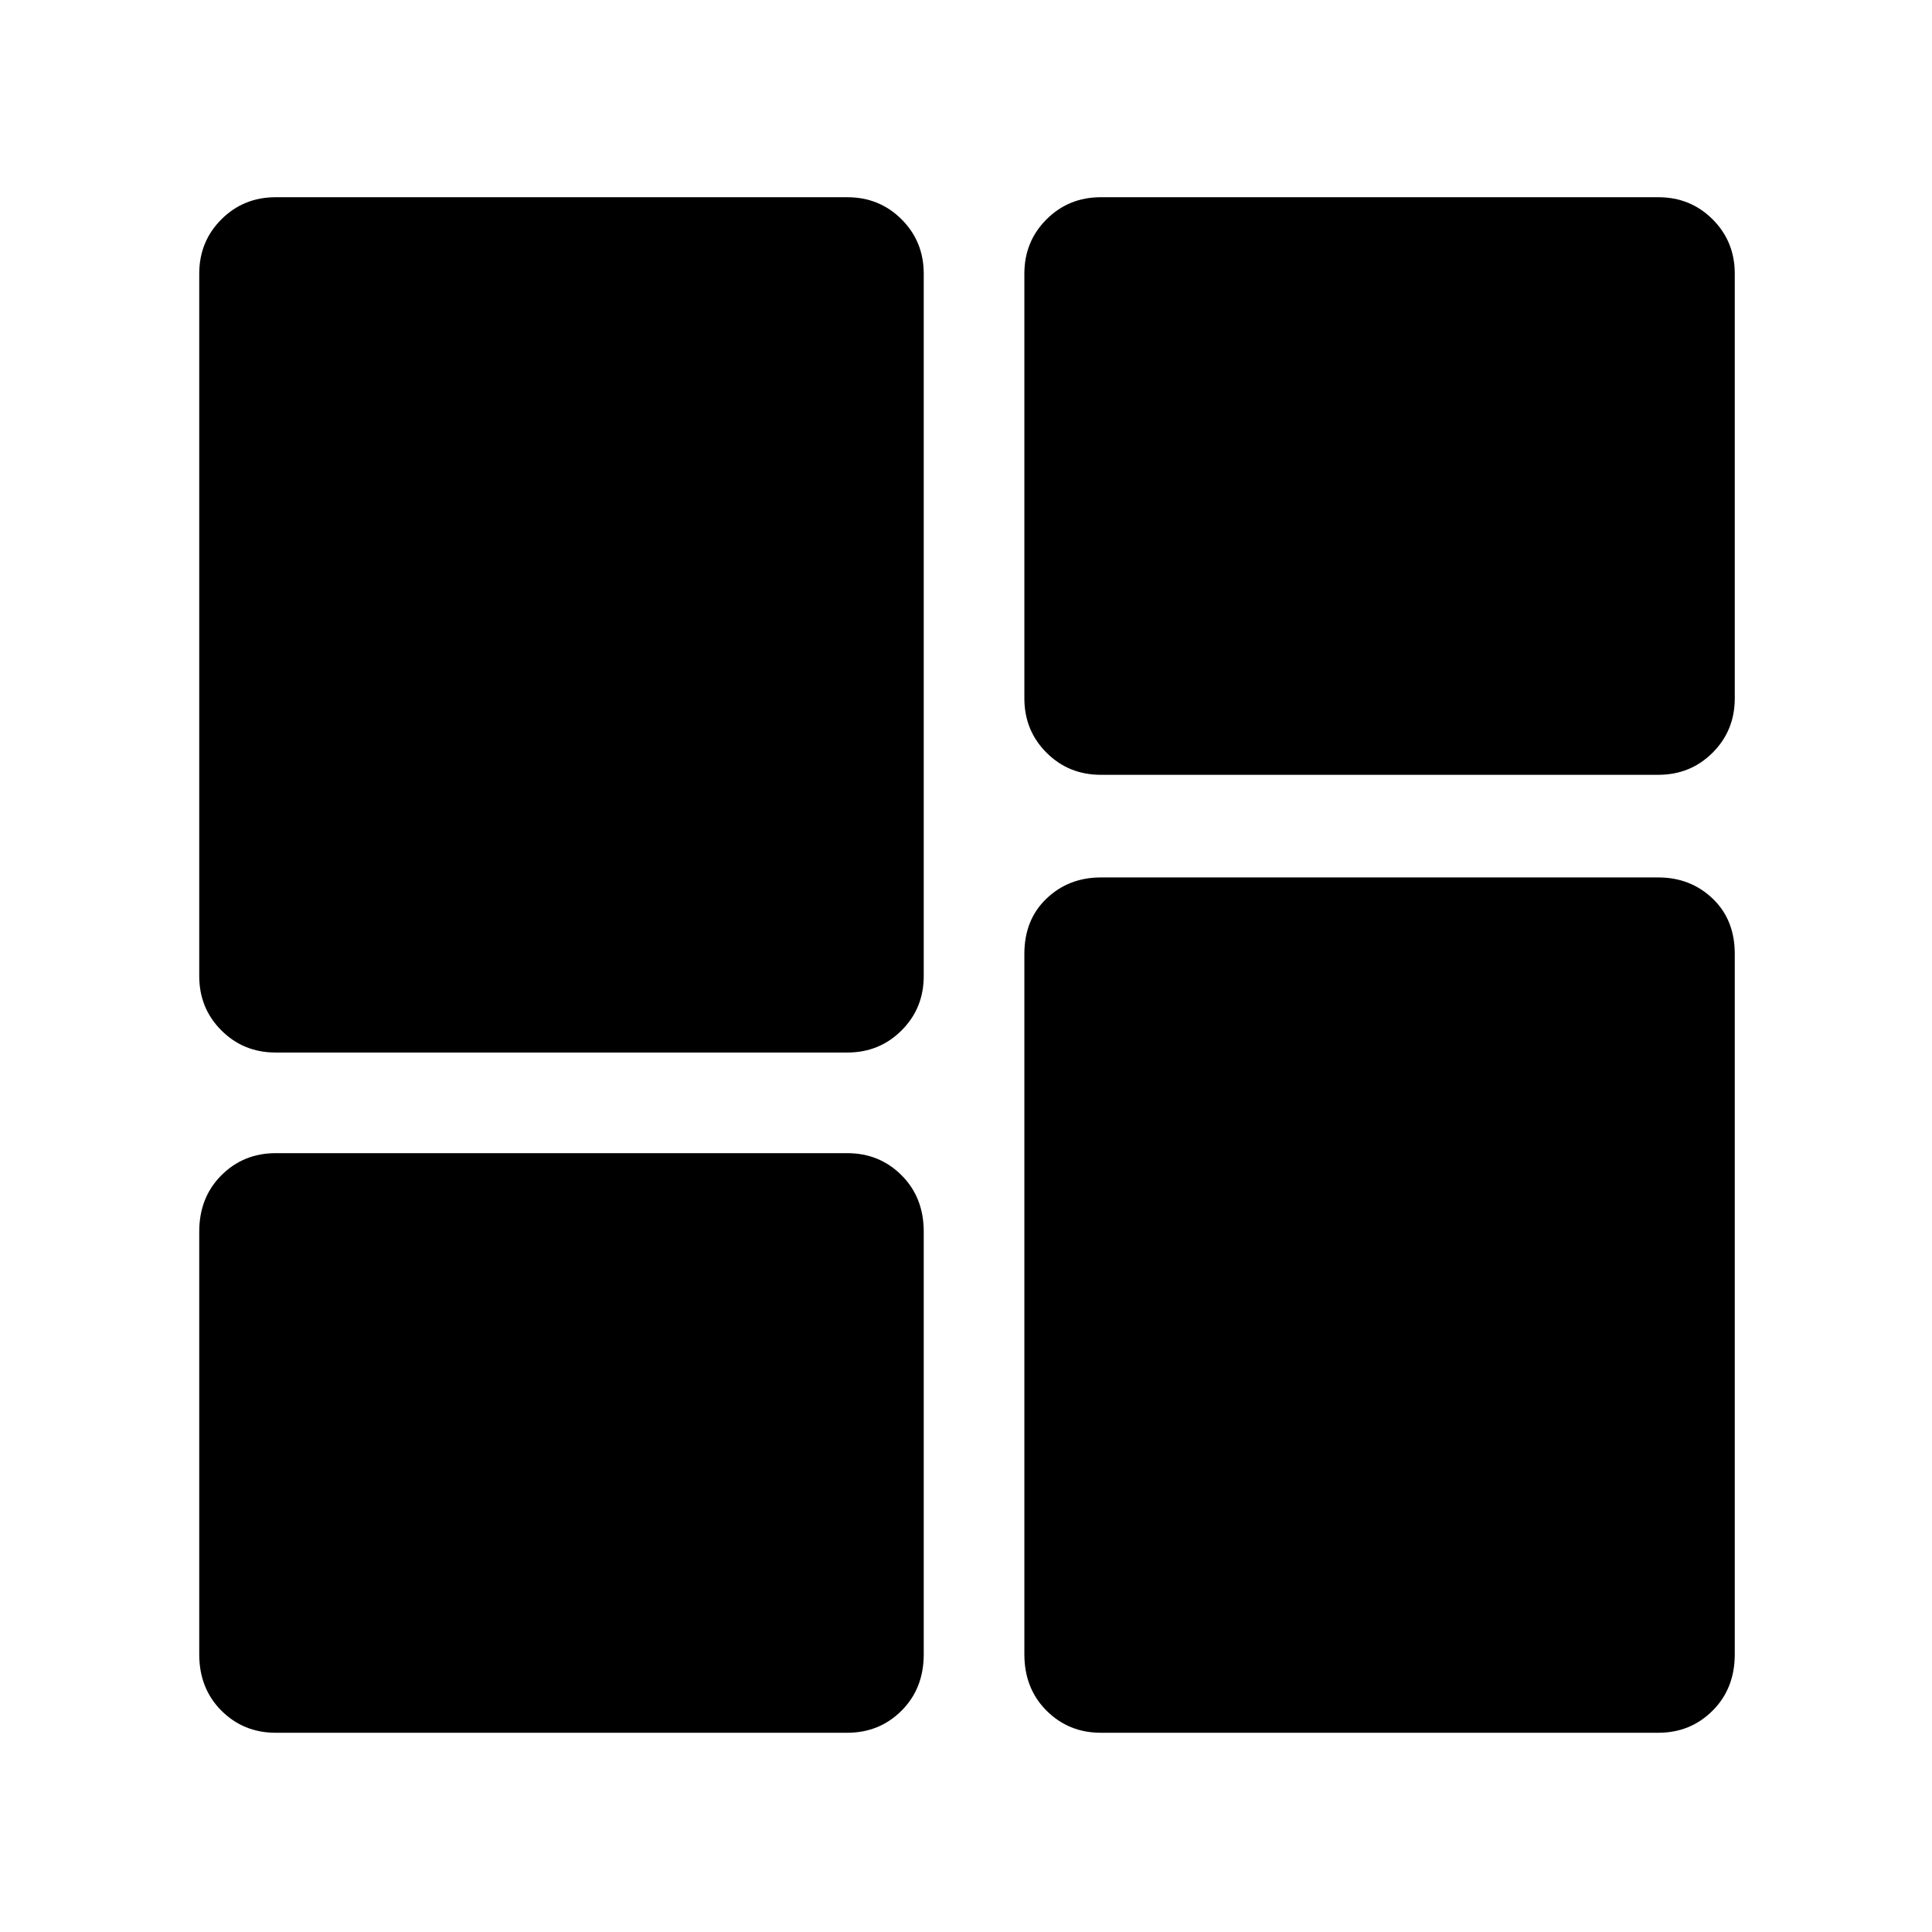 <svg xmlns="http://www.w3.org/2000/svg" height="48" width="48"><path d="M25.45 17.35V6.8q0-.8.55-1.35t1.35-.55H41.2q.8 0 1.35.55t.55 1.35v10.55q0 .8-.55 1.35t-1.35.55H27.35q-.8 0-1.35-.55t-.55-1.35Zm-20.5 6.9V6.8q0-.8.55-1.35t1.35-.55h14.2q.8 0 1.35.55t.55 1.35v17.45q0 .8-.55 1.35t-1.35.55H6.85q-.8 0-1.35-.55t-.55-1.35Zm20.5 16.85V23.7q0-.85.55-1.375t1.35-.525H41.2q.8 0 1.35.525t.55 1.375v17.4q0 .85-.55 1.4-.55.55-1.35.55H27.35q-.8 0-1.35-.55t-.55-1.4Zm-20.5 0V30.6q0-.85.55-1.4.55-.55 1.35-.55h14.2q.8 0 1.35.55t.55 1.4v10.5q0 .85-.55 1.4-.55.55-1.35.55H6.85q-.8 0-1.35-.55t-.55-1.4Z"/></svg>